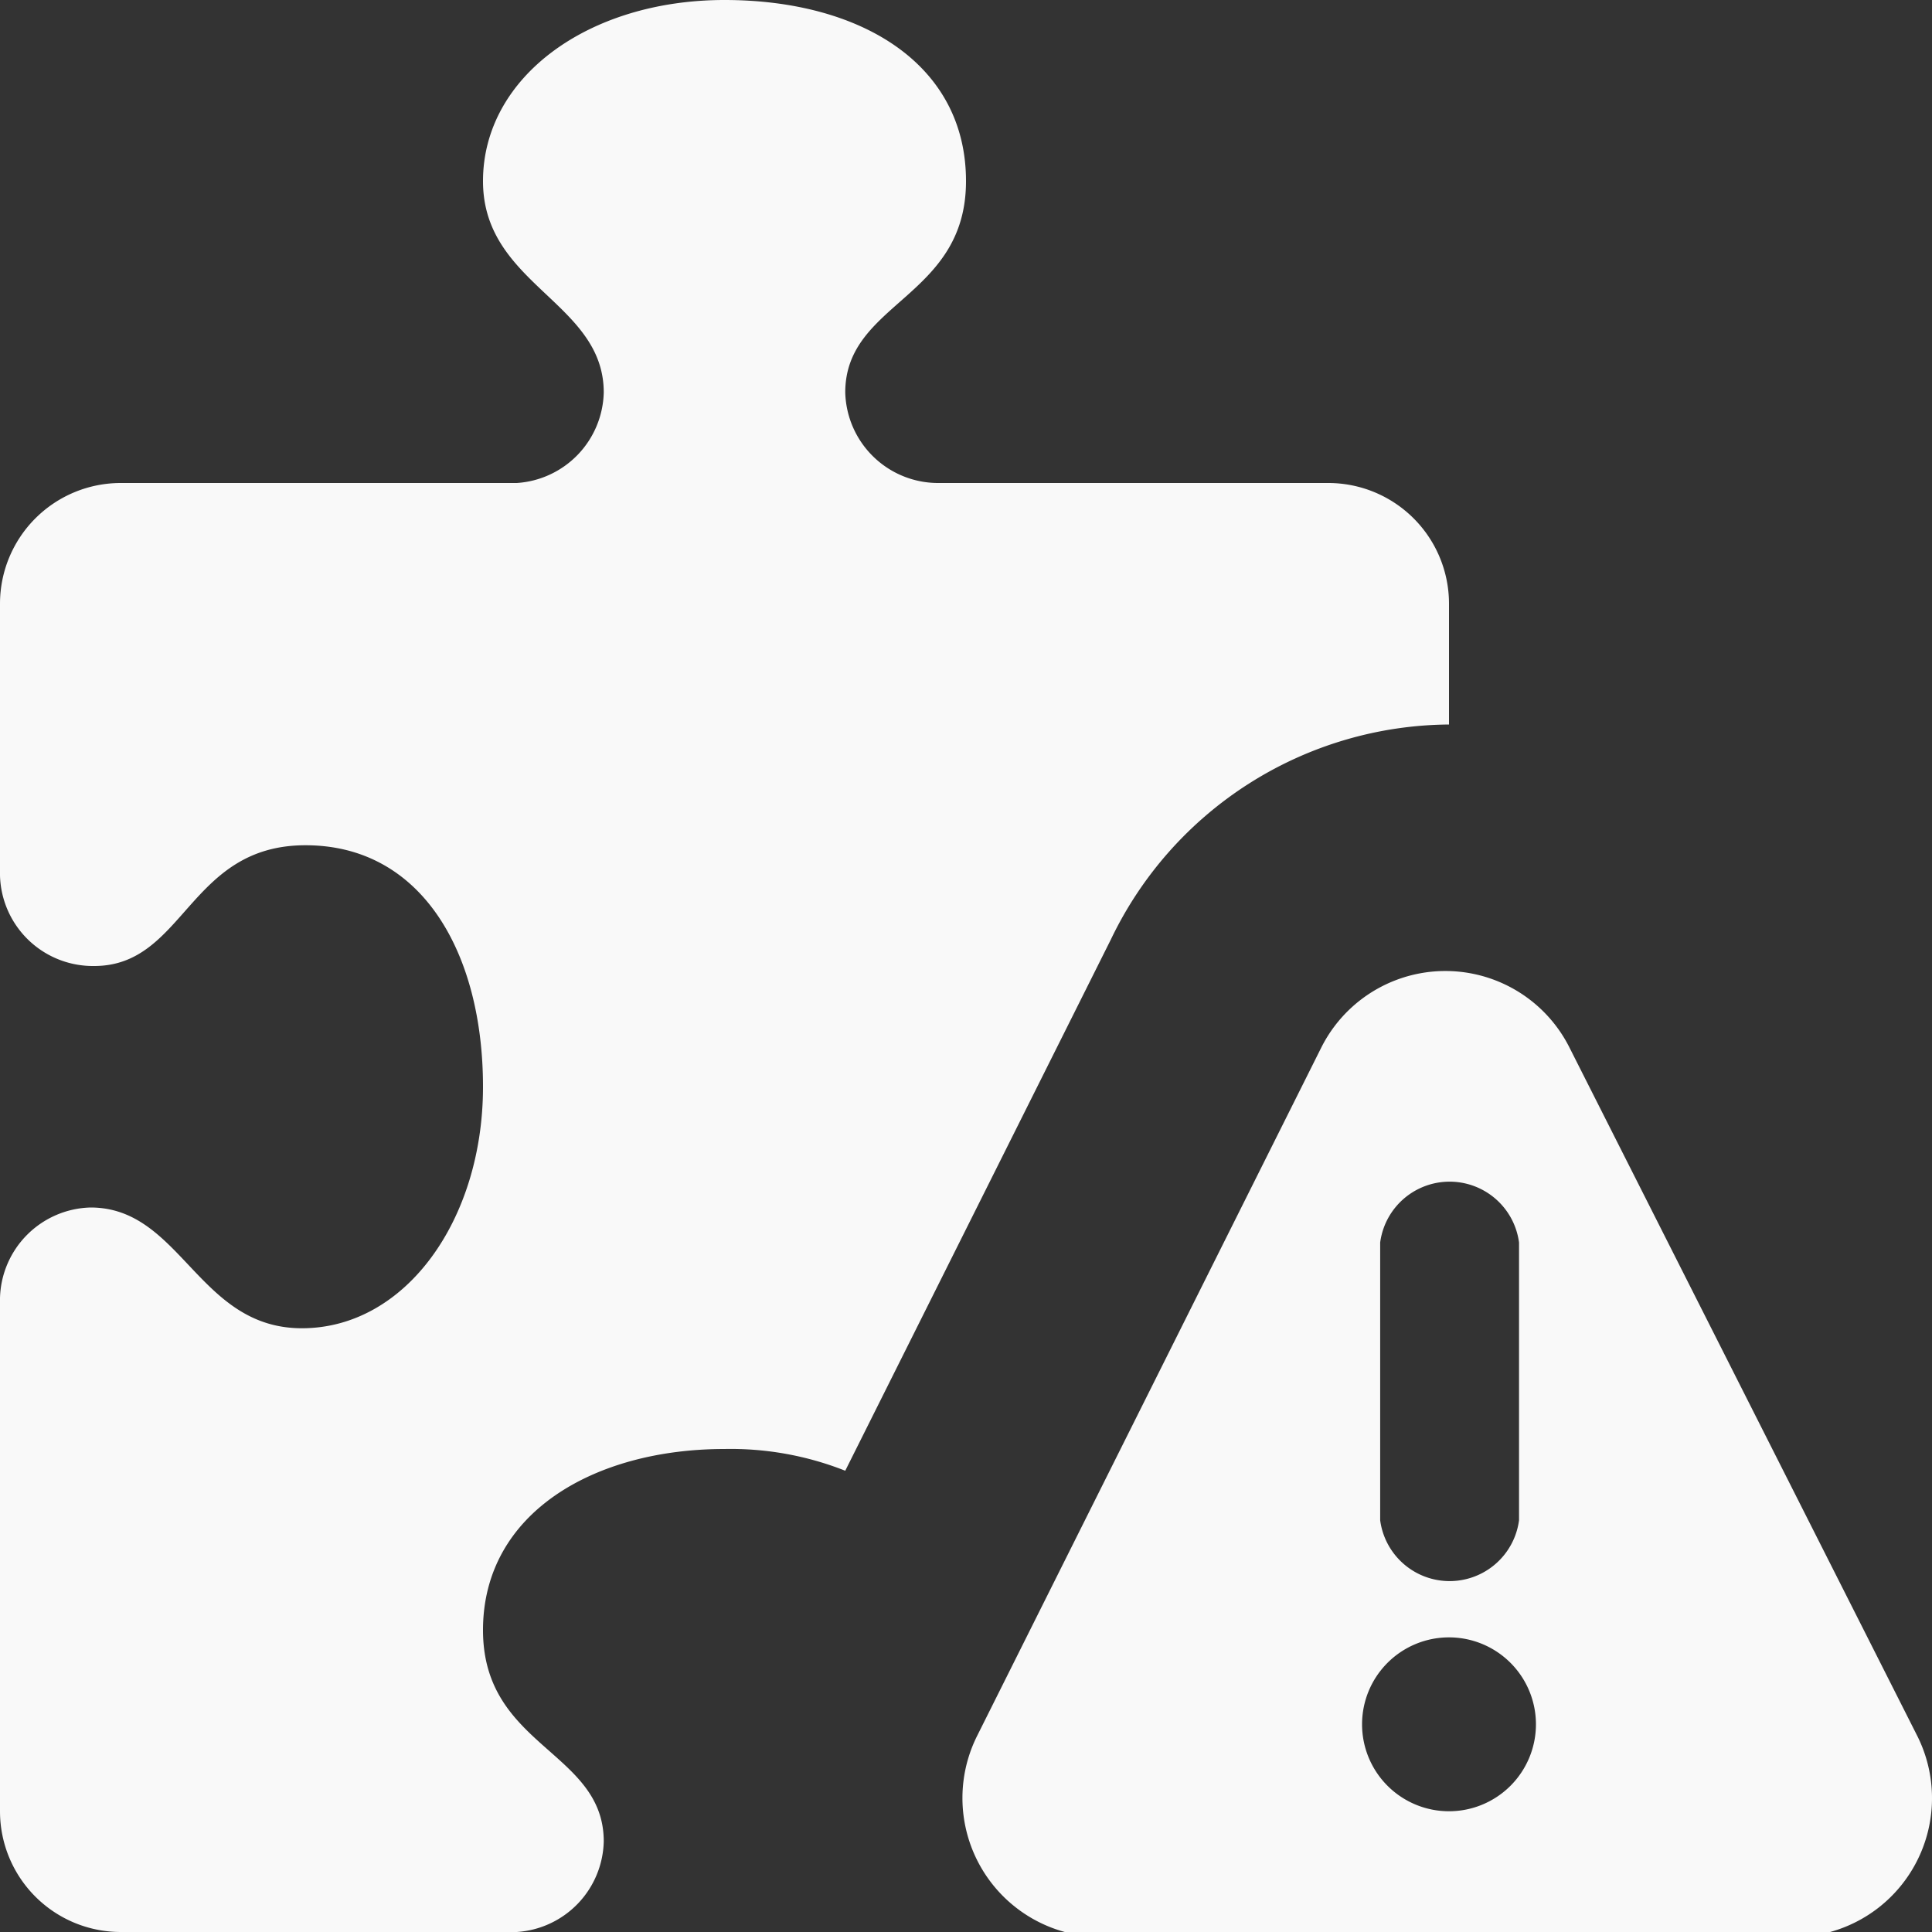 <!-- This Source Code Form is subject to the terms of the Mozilla Public
   - License, v. 2.0. If a copy of the MPL was not distributed with this
   - file, You can obtain one at http://mozilla.org/MPL/2.0/. -->
<svg xmlns="http://www.w3.org/2000/svg" viewBox="0 0 16 16">
  <rect x="0" y="0" width="16" height="16" fill="#333333" stroke="none"/>
  <title>legacy</title>
  <path d="M12,6h0V5a1,1,0,0,0-1-1H7.78A.77.77,0,0,1,7,3.25C7,2.5,8,2.47,8,1.5S7.13,0,6,0,4,.64,4,1.5s1,1,1,1.75A.77.77,0,0,1,4.28,4H1A1,1,0,0,0,0,5V7.25A.77.77,0,0,0,.78,8c.75,0,.78-1,1.75-1S4,7.9,4,9s-.64,2-1.5,2-1-1-1.75-1a.77.77,0,0,0-.75.75V15a1,1,0,0,0,1,1H4.28A.77.77,0,0,0,5,15.25c0-.75-1-.78-1-1.75S4.92,12,6,12a2.58,2.58,0,0,1,1,.18l2.2-4.4A3.13,3.13,0,0,1,12,6Z" fill="#f9f9f9"/>
  <path d="M15.88,14.38,13,8.68a1.15,1.15,0,0,0-2.06,0l-2.85,5.7a1.15,1.15,0,0,0,1,1.66h5.7A1.15,1.15,0,0,0,15.88,14.38Zm-4.45-4.09a.58.58,0,0,1,1.15,0v2.3a.58.58,0,0,1-1.15,0ZM12,15a.72.72,0,1,1,.72-.72A.72.72,0,0,1,12,15Z" fill="#f9f9f9"/>
</svg>

